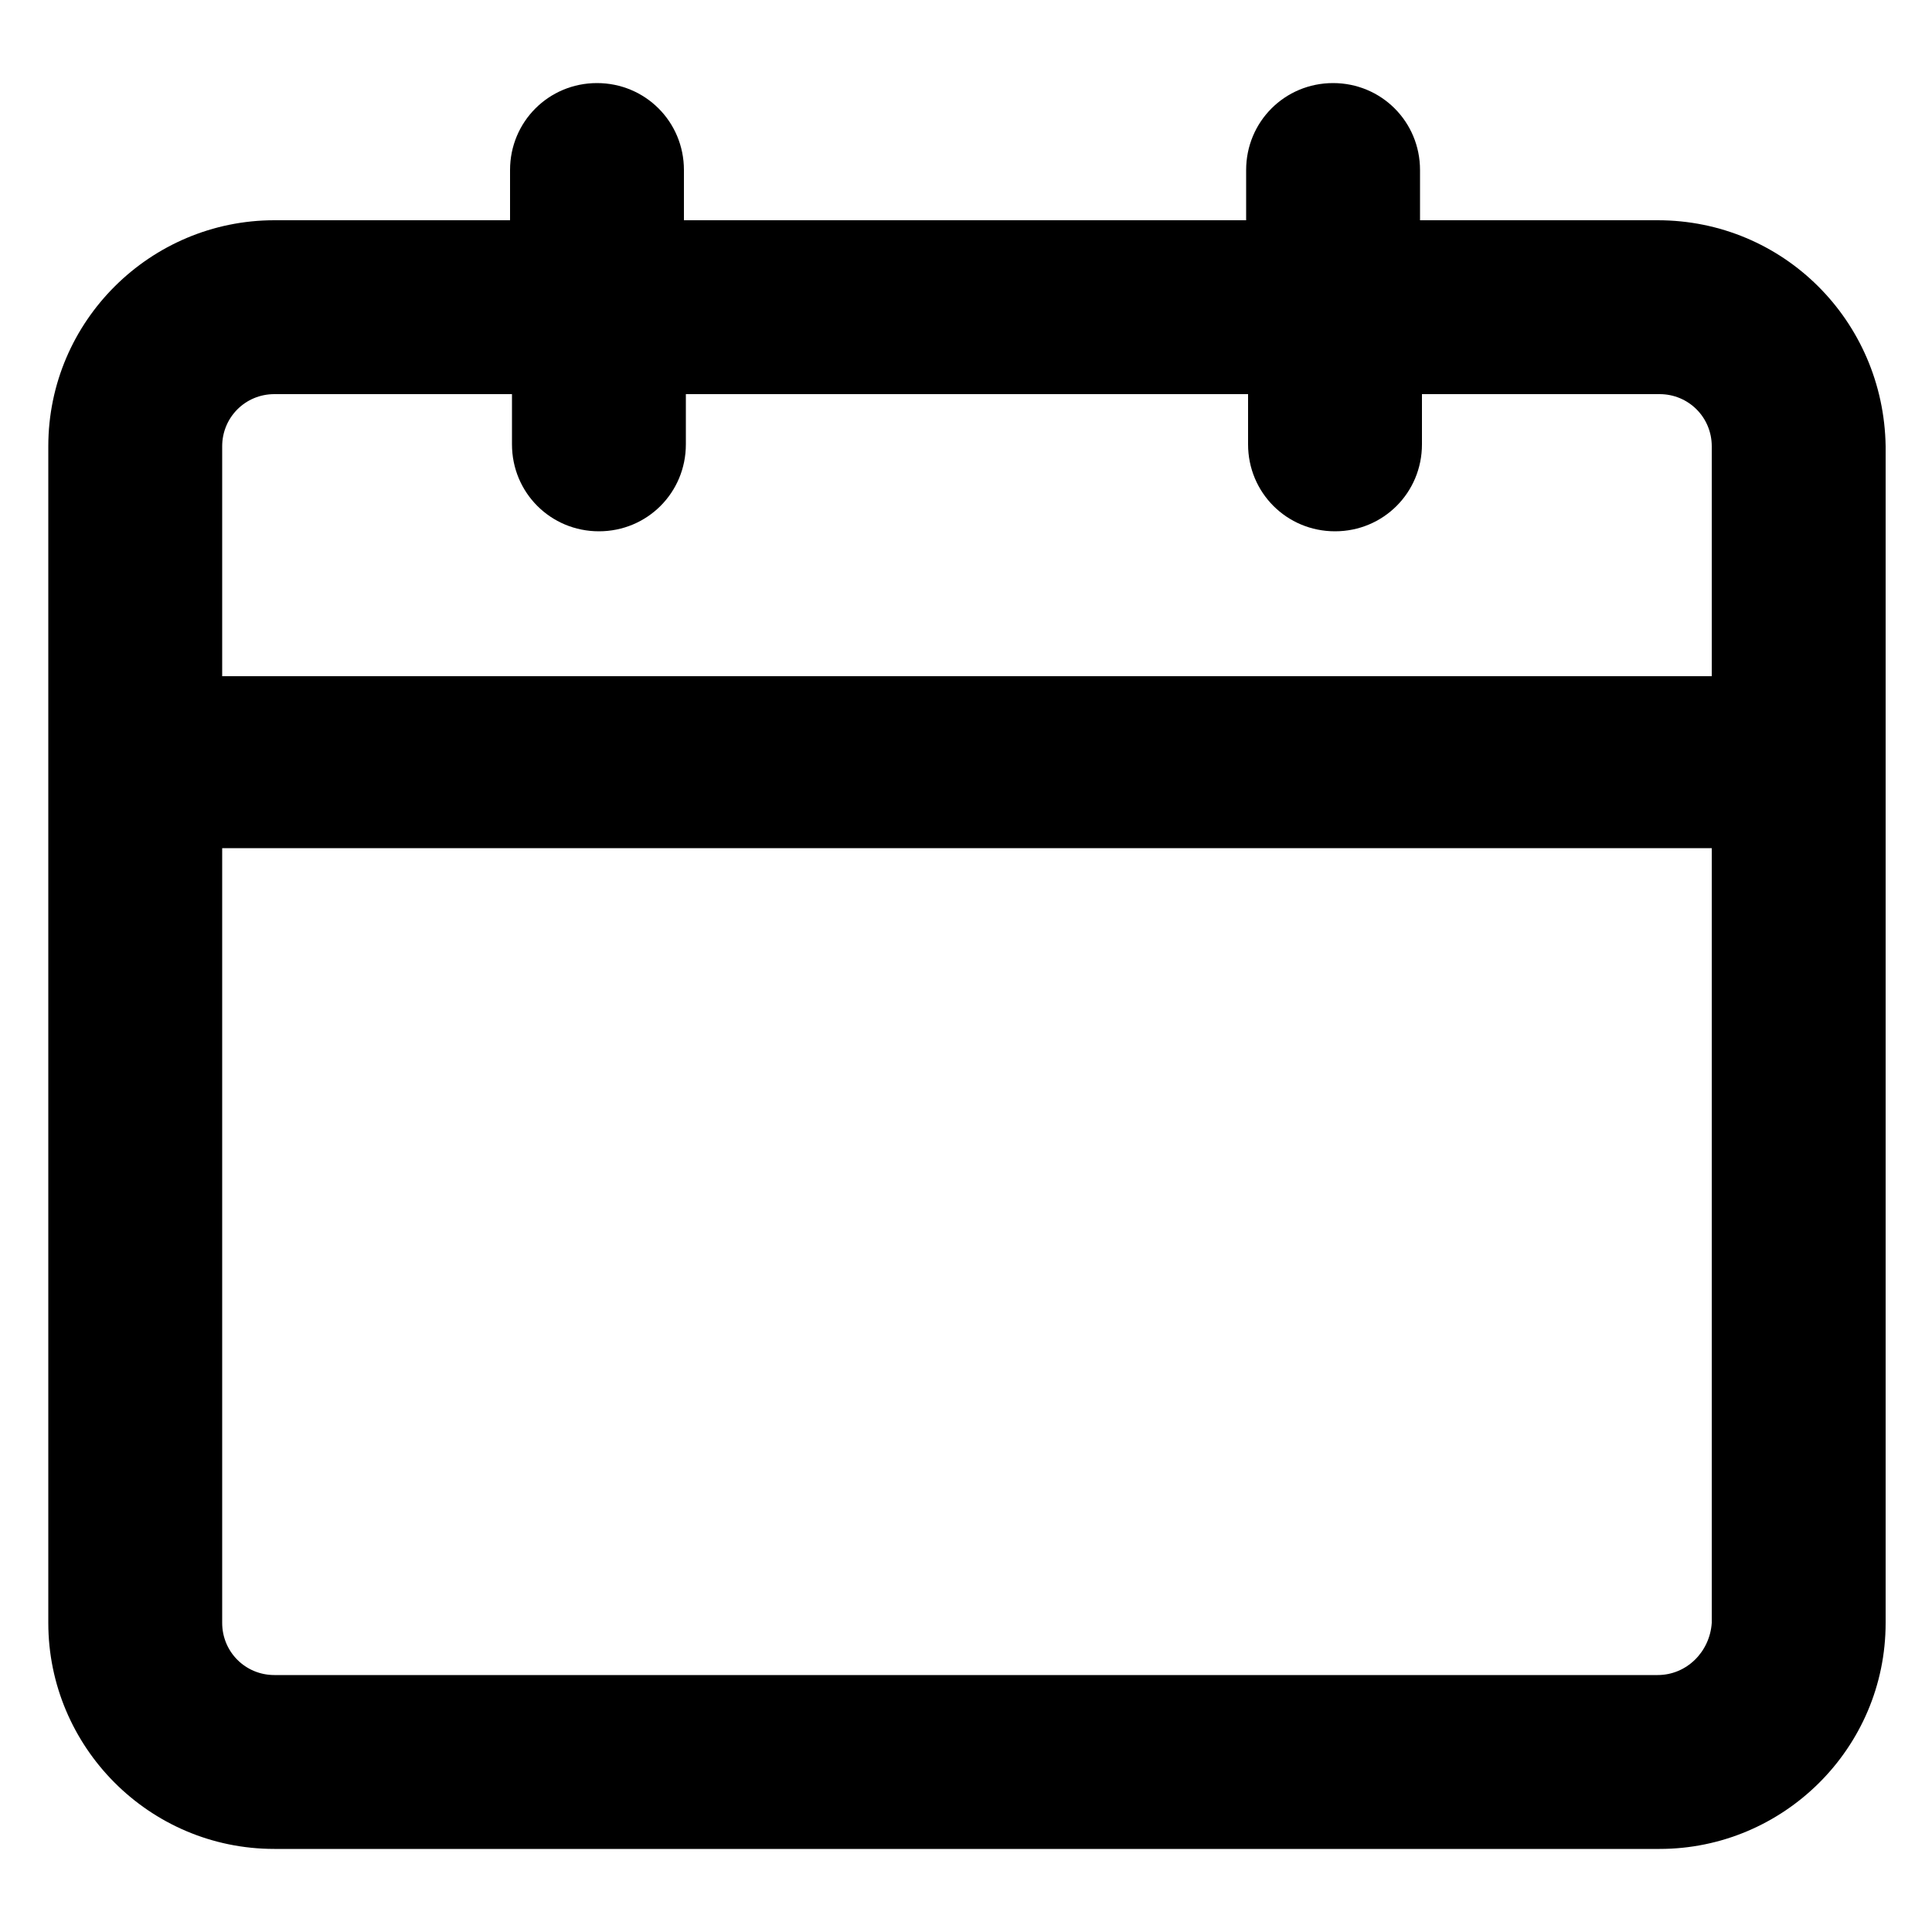 <svg width="20" height="20" viewBox="0 0 20 20" fill="none" xmlns="http://www.w3.org/2000/svg">
<g clip-path="url(#clip0_196_4855)">
<path d="M17.16 2.28H14.7V1.76C14.7 1.26 14.3 0.86 13.8 0.86C13.3 0.86 12.9 1.26 12.9 1.76V2.28H7.08V1.76C7.08 1.26 6.68 0.86 6.18 0.86C5.68 0.86 5.28 1.26 5.28 1.76V2.28H2.84C1.56 2.28 0.5 3.32 0.5 4.62V16.8C0.5 18.08 1.54 19.14 2.84 19.14H17.18C18.46 19.14 19.52 18.1 19.52 16.8V4.62C19.5 3.32 18.46 2.28 17.16 2.28ZM2.84 4.08H5.3V4.6C5.3 5.1 5.7 5.5 6.2 5.5C6.7 5.5 7.1 5.1 7.1 4.6V4.08H12.92V4.6C12.92 5.1 13.32 5.5 13.82 5.5C14.32 5.5 14.72 5.1 14.72 4.6V4.08H17.18C17.48 4.08 17.72 4.32 17.72 4.62V7H2.3V4.62C2.3 4.32 2.54 4.08 2.84 4.08ZM17.16 17.34H2.84C2.54 17.34 2.3 17.1 2.3 16.8V8.78H17.72V16.8C17.7 17.1 17.46 17.34 17.16 17.34Z" fill="black"/>
</g>
<defs>
<clipPath id="clip0_196_4855">
<rect width="20" height="20" fill="white"/>
</clipPath>
</defs>
</svg>
